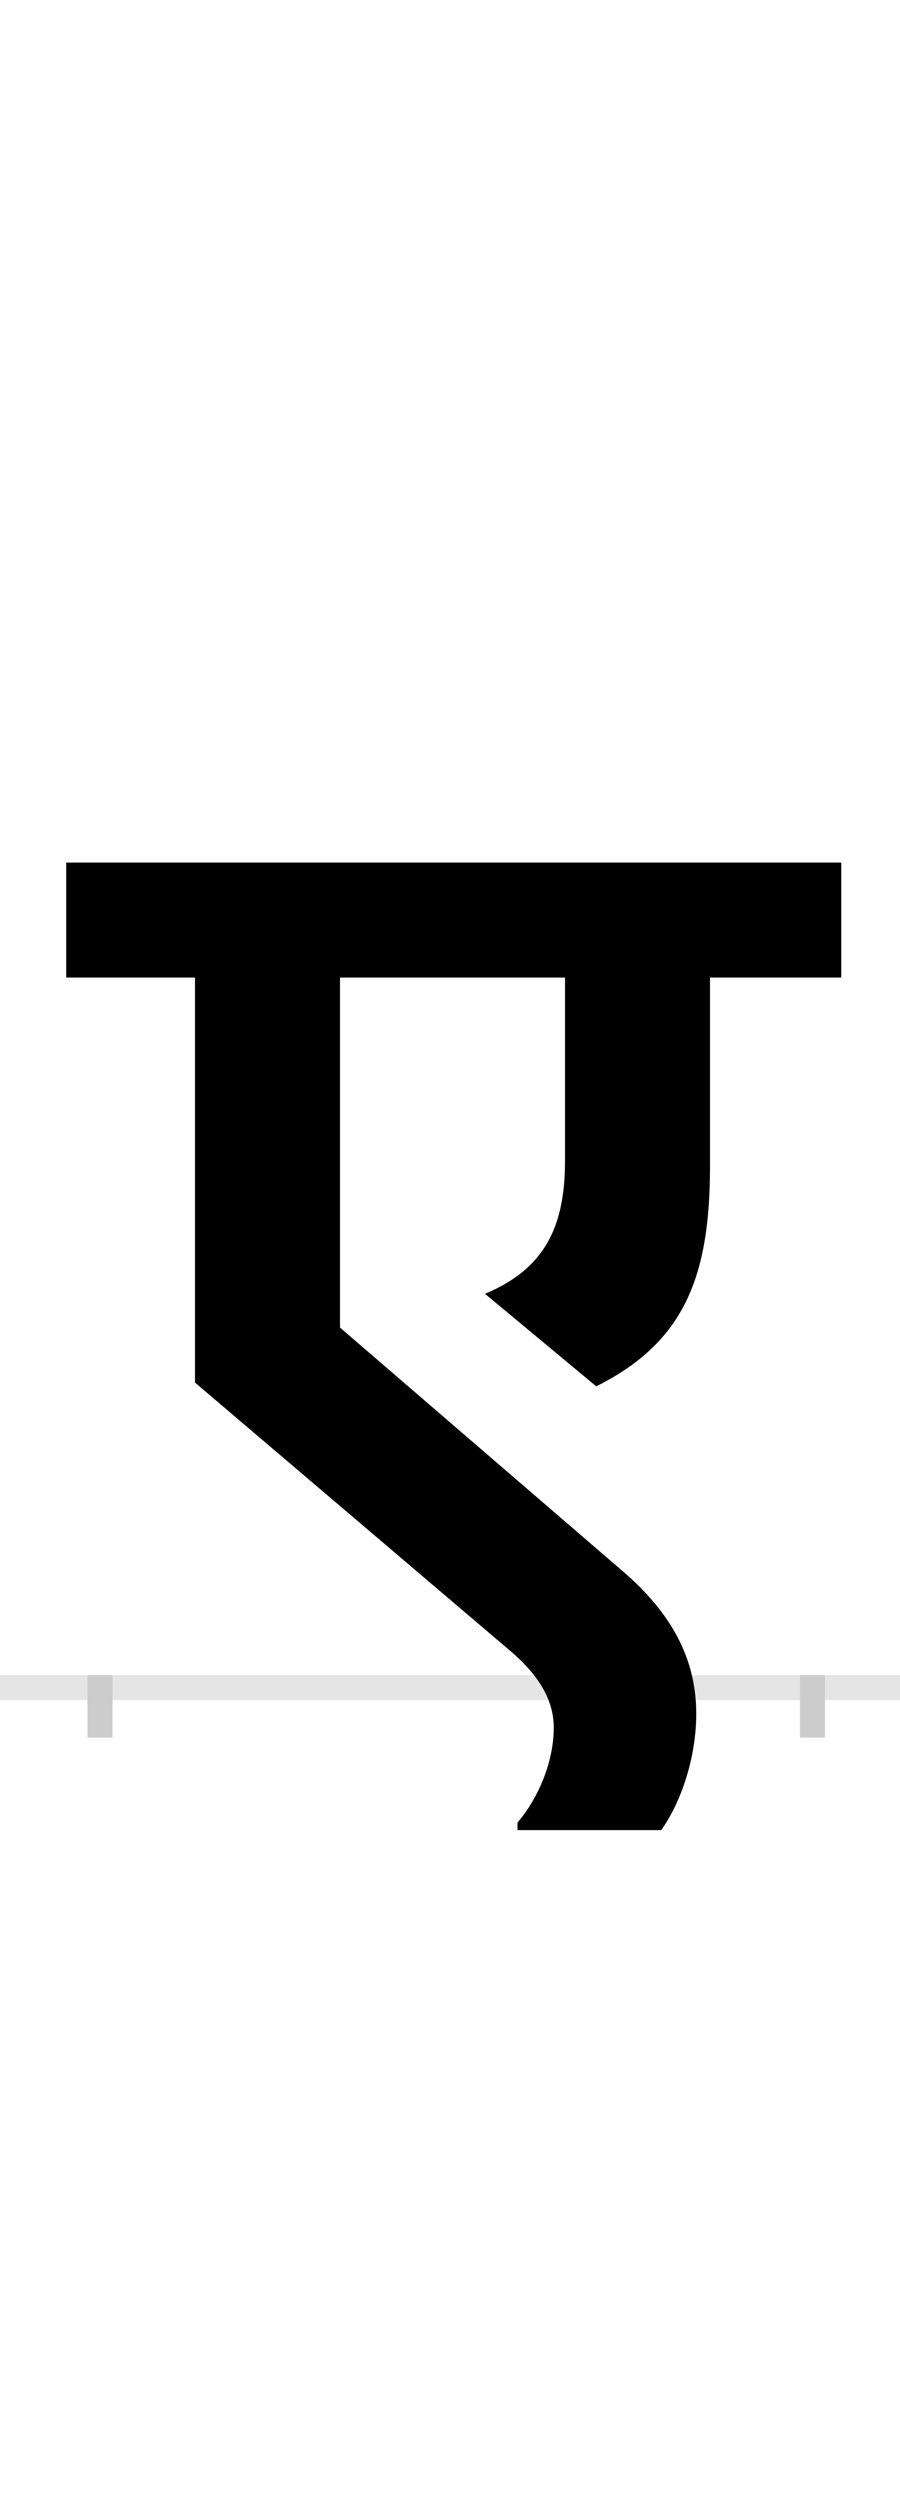 <?xml version="1.0" encoding="UTF-8"?>
<svg height="200.0" version="1.1" width="72.0" xmlns="http://www.w3.org/2000/svg" xmlns:xlink="http://www.w3.org/1999/xlink">
 <rect width="100%" height="100%" fill="#808080" stroke="none"/>
 <path d="M0,0 l72,0 l0,200 l-72,0 Z M0,0" fill="rgb(255,255,255)" transform="matrix(1,0,0,-1,0.0,200.0)"/>
 <path d="M0,0 l72,0" fill="none" stroke="rgb(229,229,229)" stroke-width="2" transform="matrix(1,0,0,-1,0.0,135.0)"/>
 <path d="M0,1 l0,-5" fill="none" stroke="rgb(204,204,204)" stroke-width="2" transform="matrix(1,0,0,-1,8.0,135.0)"/>
 <path d="M0,1 l0,-5" fill="none" stroke="rgb(204,204,204)" stroke-width="2" transform="matrix(1,0,0,-1,65.0,135.0)"/>
 <path d="M416,95 l-224,193 l0,280 l180,0 l0,-147 c0,-56,-19,-87,-64,-106 l89,-74 c70,35,91,87,91,176 l0,151 l105,0 l0,92 l-620,0 l0,-92 l103,0 l0,-324 l255,-217 c19,-17,32,-36,32,-59 c0,-27,-12,-56,-29,-76 l0,-6 l115,0 c17,24,28,60,28,93 c0,41,-17,79,-61,116 Z M416,95" fill="rgb(0,0,0)" transform="matrix(0.1,0.0,0.0,-0.1,8.0,135.0)"/>
</svg>